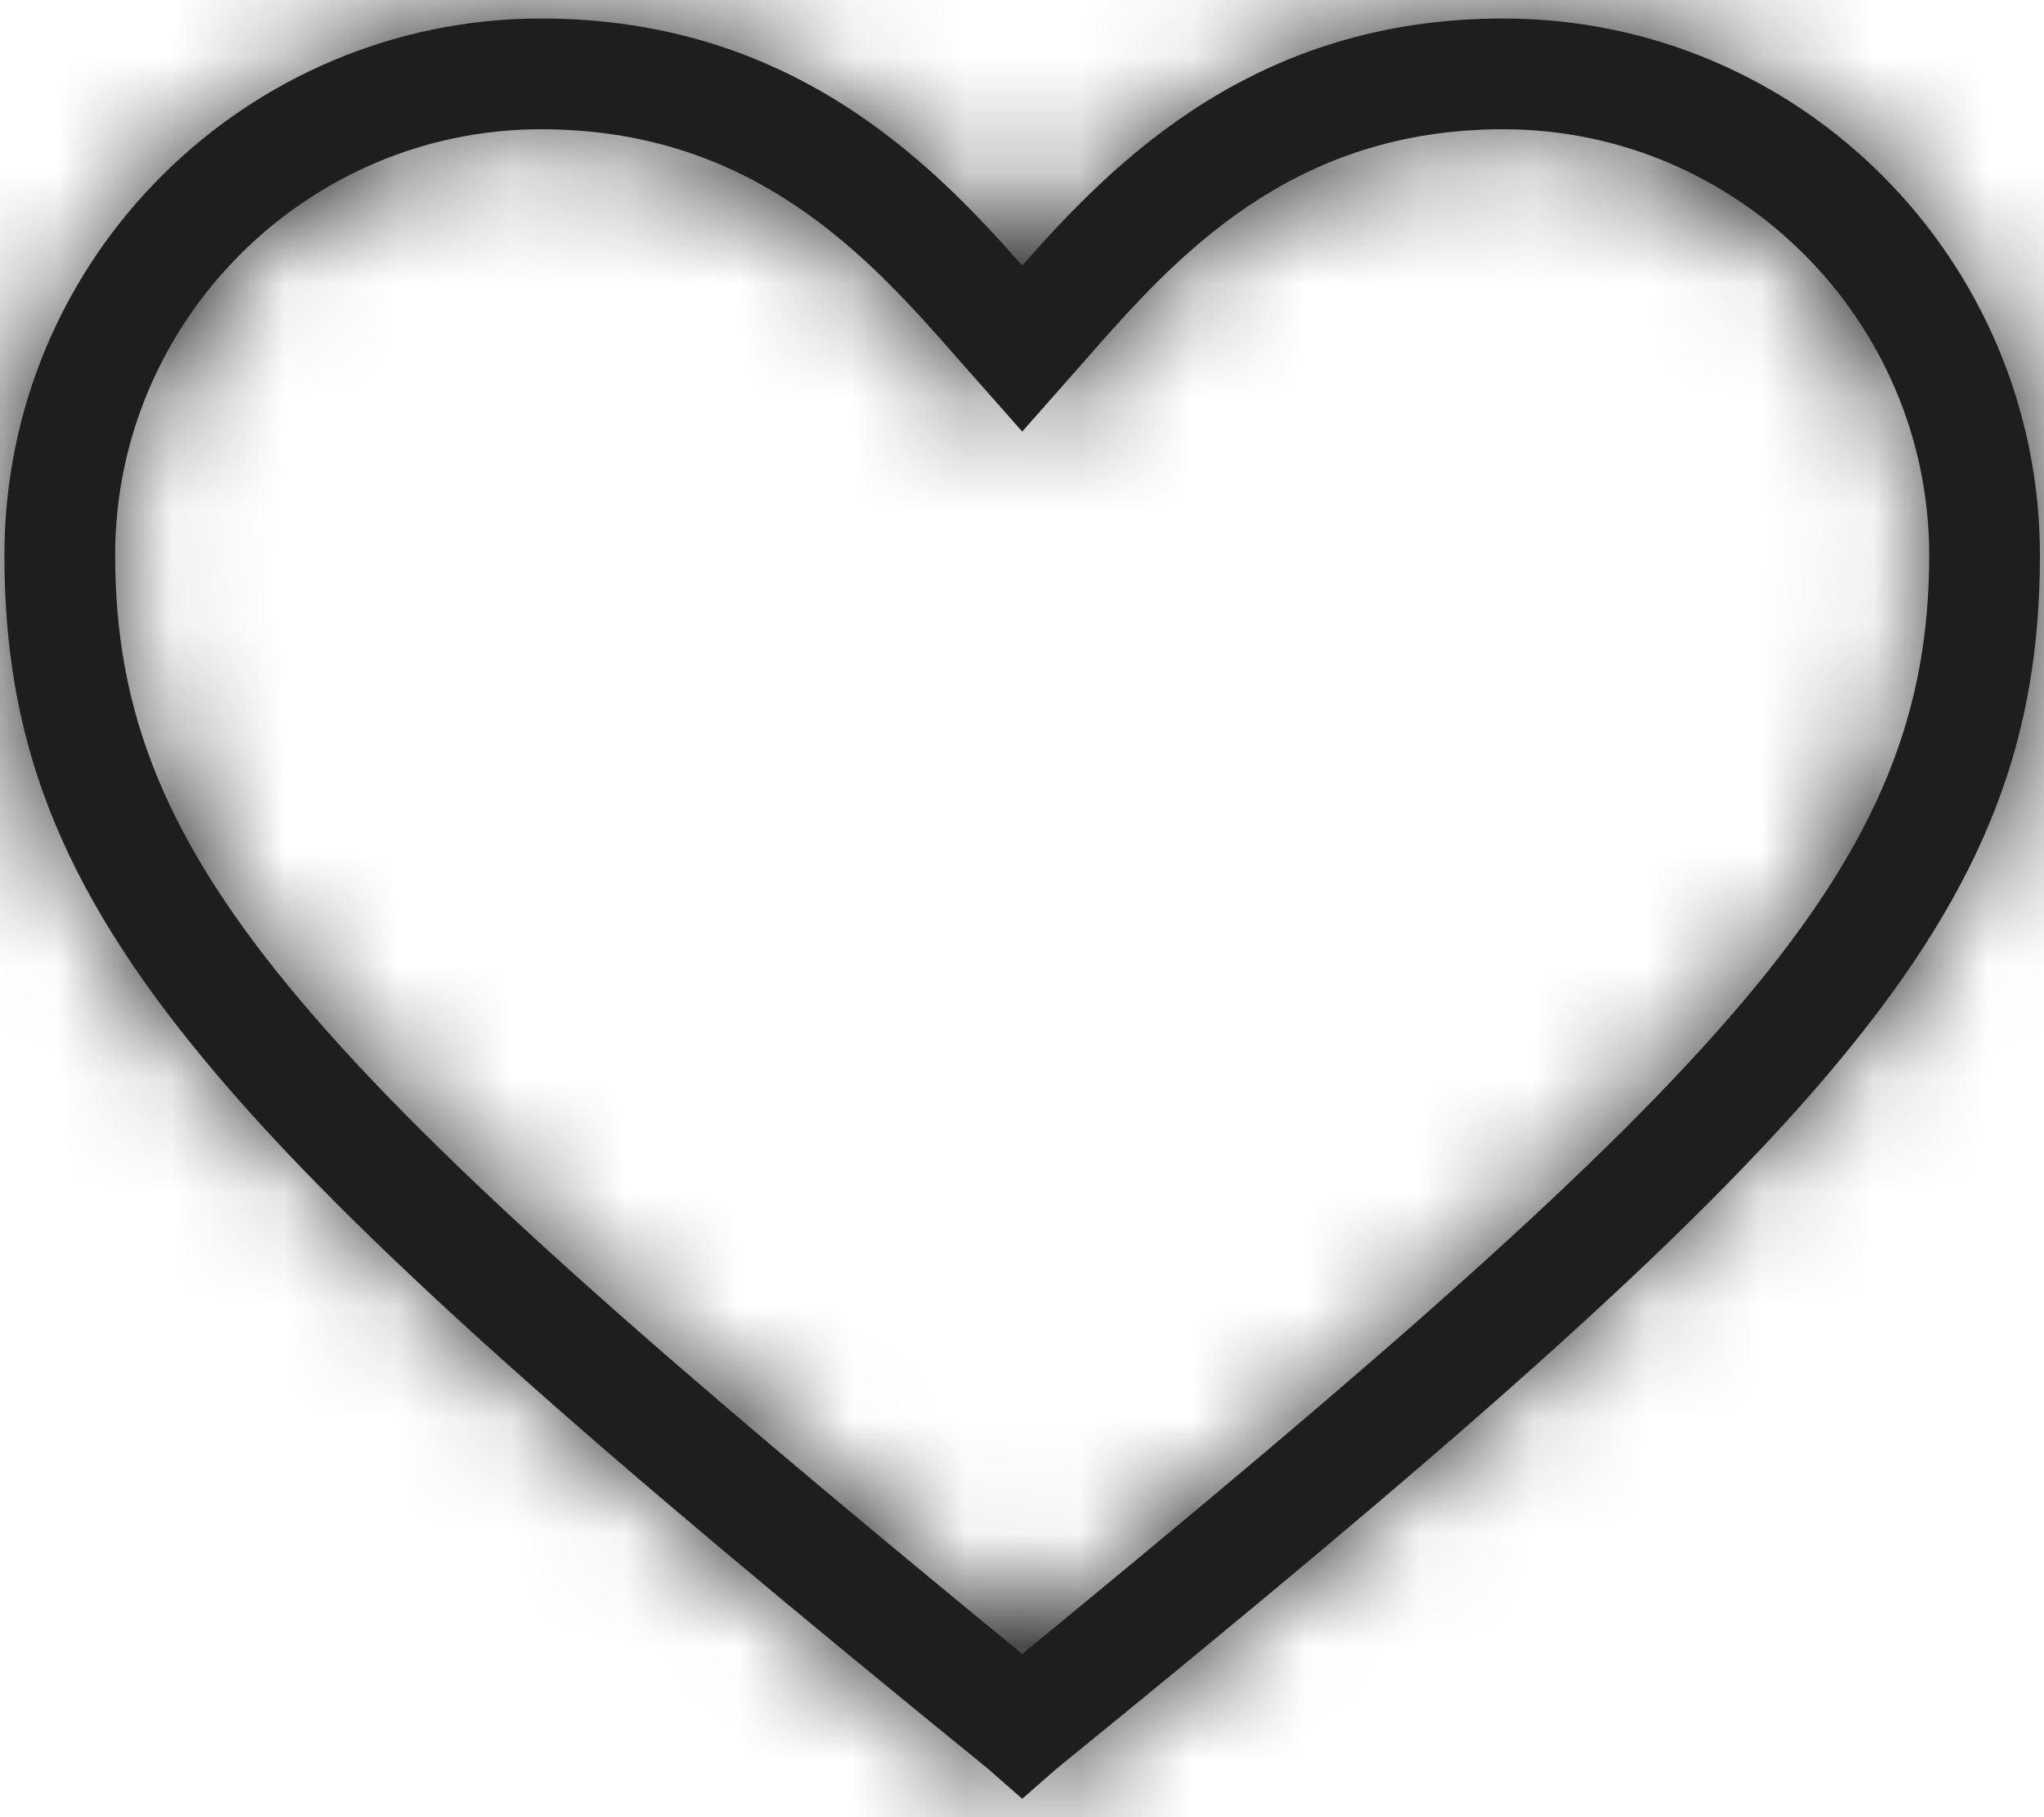 <svg width="18" height="16" viewBox="0 0 18 16" fill="none" xmlns="http://www.w3.org/2000/svg">
<mask id="path-1-inside-1_591_719" fill="white">
<path d="M9.002 15.838L8.702 15.575C1.877 10.025 0.039 8.075 0.039 4.888C0.039 2.263 2.177 0.163 4.764 0.163C6.939 0.163 8.177 1.4 9.002 2.338C9.827 1.4 11.064 0.163 13.239 0.163C15.864 0.163 17.964 2.3 17.964 4.888C17.964 8.075 16.127 10.025 9.302 15.575L9.002 15.838ZM4.764 1.138C2.702 1.138 1.014 2.825 1.014 4.888C1.014 7.625 2.739 9.425 9.002 14.563C15.264 9.425 16.989 7.625 16.989 4.888C16.989 2.825 15.302 1.138 13.239 1.138C11.364 1.138 10.352 2.263 9.564 3.163L9.002 3.8L8.439 3.163C7.652 2.263 6.639 1.138 4.764 1.138Z"/>
</mask>
<path d="M9.002 15.838L8.702 15.575C1.877 10.025 0.039 8.075 0.039 4.888C0.039 2.263 2.177 0.163 4.764 0.163C6.939 0.163 8.177 1.4 9.002 2.338C9.827 1.4 11.064 0.163 13.239 0.163C15.864 0.163 17.964 2.3 17.964 4.888C17.964 8.075 16.127 10.025 9.302 15.575L9.002 15.838ZM4.764 1.138C2.702 1.138 1.014 2.825 1.014 4.888C1.014 7.625 2.739 9.425 9.002 14.563C15.264 9.425 16.989 7.625 16.989 4.888C16.989 2.825 15.302 1.138 13.239 1.138C11.364 1.138 10.352 2.263 9.564 3.163L9.002 3.8L8.439 3.163C7.652 2.263 6.639 1.138 4.764 1.138Z" fill="#1E1E1F"/>
<path d="M9.002 15.838L7.026 18.095L9.002 19.824L10.977 18.095L9.002 15.838ZM8.702 15.575L10.677 13.317L10.636 13.282L10.594 13.248L8.702 15.575ZM9.002 2.338L6.749 4.319L9.002 6.879L11.254 4.319L9.002 2.338ZM9.302 15.575L7.409 13.248L7.367 13.282L7.326 13.317L9.302 15.575ZM9.002 14.563L7.099 16.882L9.002 18.443L10.904 16.882L9.002 14.563ZM9.564 3.163L11.814 5.147L11.822 5.138L9.564 3.163ZM9.002 3.8L6.752 5.785L9.002 8.334L11.251 5.785L9.002 3.8ZM8.439 3.163L6.181 5.138L6.19 5.147L8.439 3.163ZM10.977 13.58L10.677 13.317L6.726 17.833L7.026 18.095L10.977 13.58ZM10.594 13.248C7.137 10.436 5.211 8.743 4.118 7.428C3.186 6.306 3.039 5.682 3.039 4.888H-2.961C-2.961 7.28 -2.189 9.225 -0.497 11.263C1.036 13.107 3.441 15.164 6.809 17.903L10.594 13.248ZM3.039 4.888C3.039 3.935 3.818 3.163 4.764 3.163V-2.837C0.535 -2.837 -2.961 0.59 -2.961 4.888H3.039ZM4.764 3.163C5.237 3.163 5.546 3.285 5.802 3.444C6.104 3.632 6.385 3.906 6.749 4.319L11.254 0.356C10.3 -0.728 8.297 -2.837 4.764 -2.837V3.163ZM11.254 4.319C11.618 3.906 11.9 3.632 12.201 3.444C12.457 3.285 12.767 3.163 13.239 3.163V-2.837C9.706 -2.837 7.704 -0.728 6.749 0.356L11.254 4.319ZM13.239 3.163C14.192 3.163 14.964 3.941 14.964 4.888H20.964C20.964 0.659 17.536 -2.837 13.239 -2.837V3.163ZM14.964 4.888C14.964 5.682 14.817 6.306 13.885 7.428C12.793 8.743 10.866 10.436 7.409 13.248L11.194 17.903C14.562 15.164 16.967 13.107 18.5 11.263C20.192 9.225 20.964 7.28 20.964 4.888H14.964ZM7.326 13.317L7.026 13.58L10.977 18.095L11.277 17.833L7.326 13.317ZM4.764 -1.862C1.045 -1.862 -1.986 1.168 -1.986 4.888H4.014C4.014 4.482 4.358 4.138 4.764 4.138V-1.862ZM-1.986 4.888C-1.986 7.117 -1.195 8.915 0.369 10.763C1.791 12.443 4.011 14.349 7.099 16.882L10.904 12.243C7.729 9.639 5.956 8.076 4.949 6.887C4.086 5.866 4.014 5.395 4.014 4.888H-1.986ZM10.904 16.882C13.992 14.349 16.212 12.443 17.634 10.763C19.198 8.915 19.989 7.117 19.989 4.888H13.989C13.989 5.395 13.918 5.866 13.054 6.887C12.048 8.076 10.274 9.639 7.099 12.243L10.904 16.882ZM19.989 4.888C19.989 1.168 16.958 -1.862 13.239 -1.862V4.138C13.645 4.138 13.989 4.482 13.989 4.888H19.989ZM13.239 -1.862C9.907 -1.862 8.099 0.281 7.306 1.187L11.822 5.138C12.229 4.672 12.447 4.45 12.667 4.303C12.815 4.203 12.962 4.138 13.239 4.138V-1.862ZM7.315 1.178L6.752 1.815L11.251 5.785L11.814 5.147L7.315 1.178ZM11.251 1.815L10.689 1.178L6.19 5.147L6.752 5.785L11.251 1.815ZM10.697 1.187C9.904 0.281 8.096 -1.862 4.764 -1.862V4.138C5.041 4.138 5.188 4.203 5.336 4.303C5.556 4.45 5.774 4.672 6.181 5.138L10.697 1.187Z" fill="#1E1E1F" mask="url(#path-1-inside-1_591_719)"/>
</svg>
